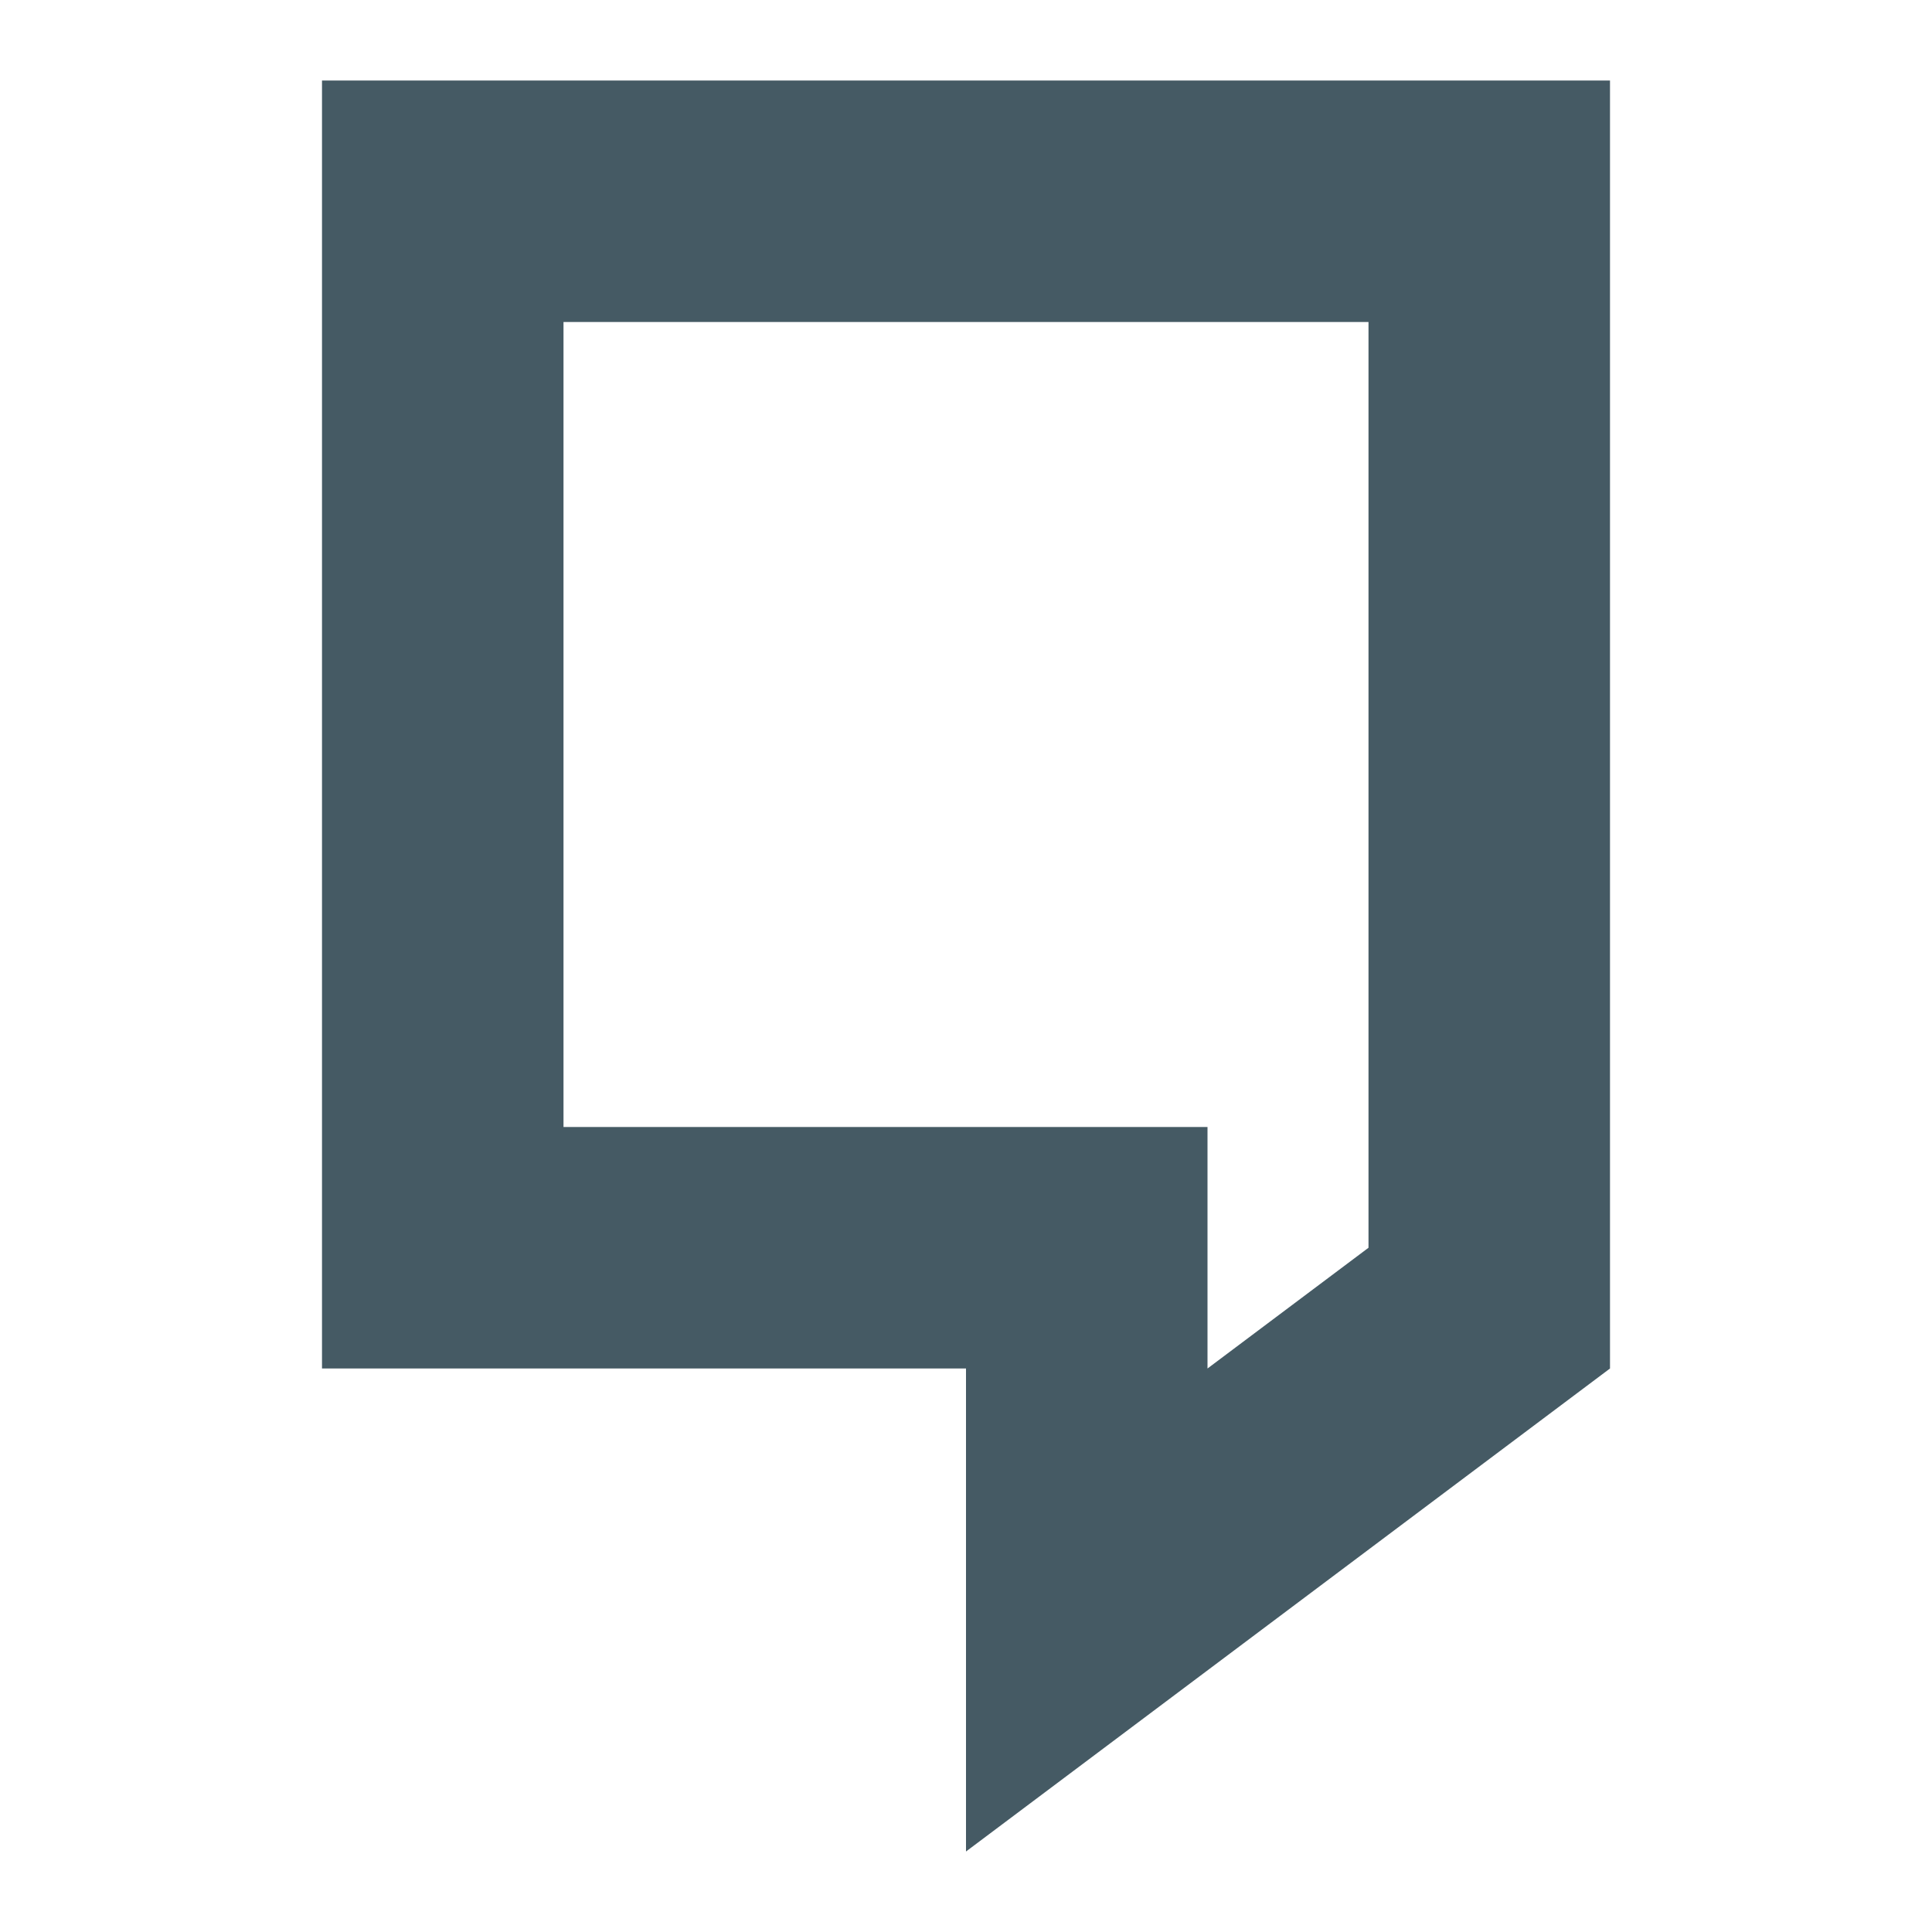 <svg width="24" height="24" viewBox="0 0 24 24" fill="none" xmlns="http://www.w3.org/2000/svg">
<path d="M18.5 16.25L13.5 20V17V15.5H12H5.5V2.5H18.5V16.25Z" stroke="#455A64" stroke-width="3"/>
</svg>
